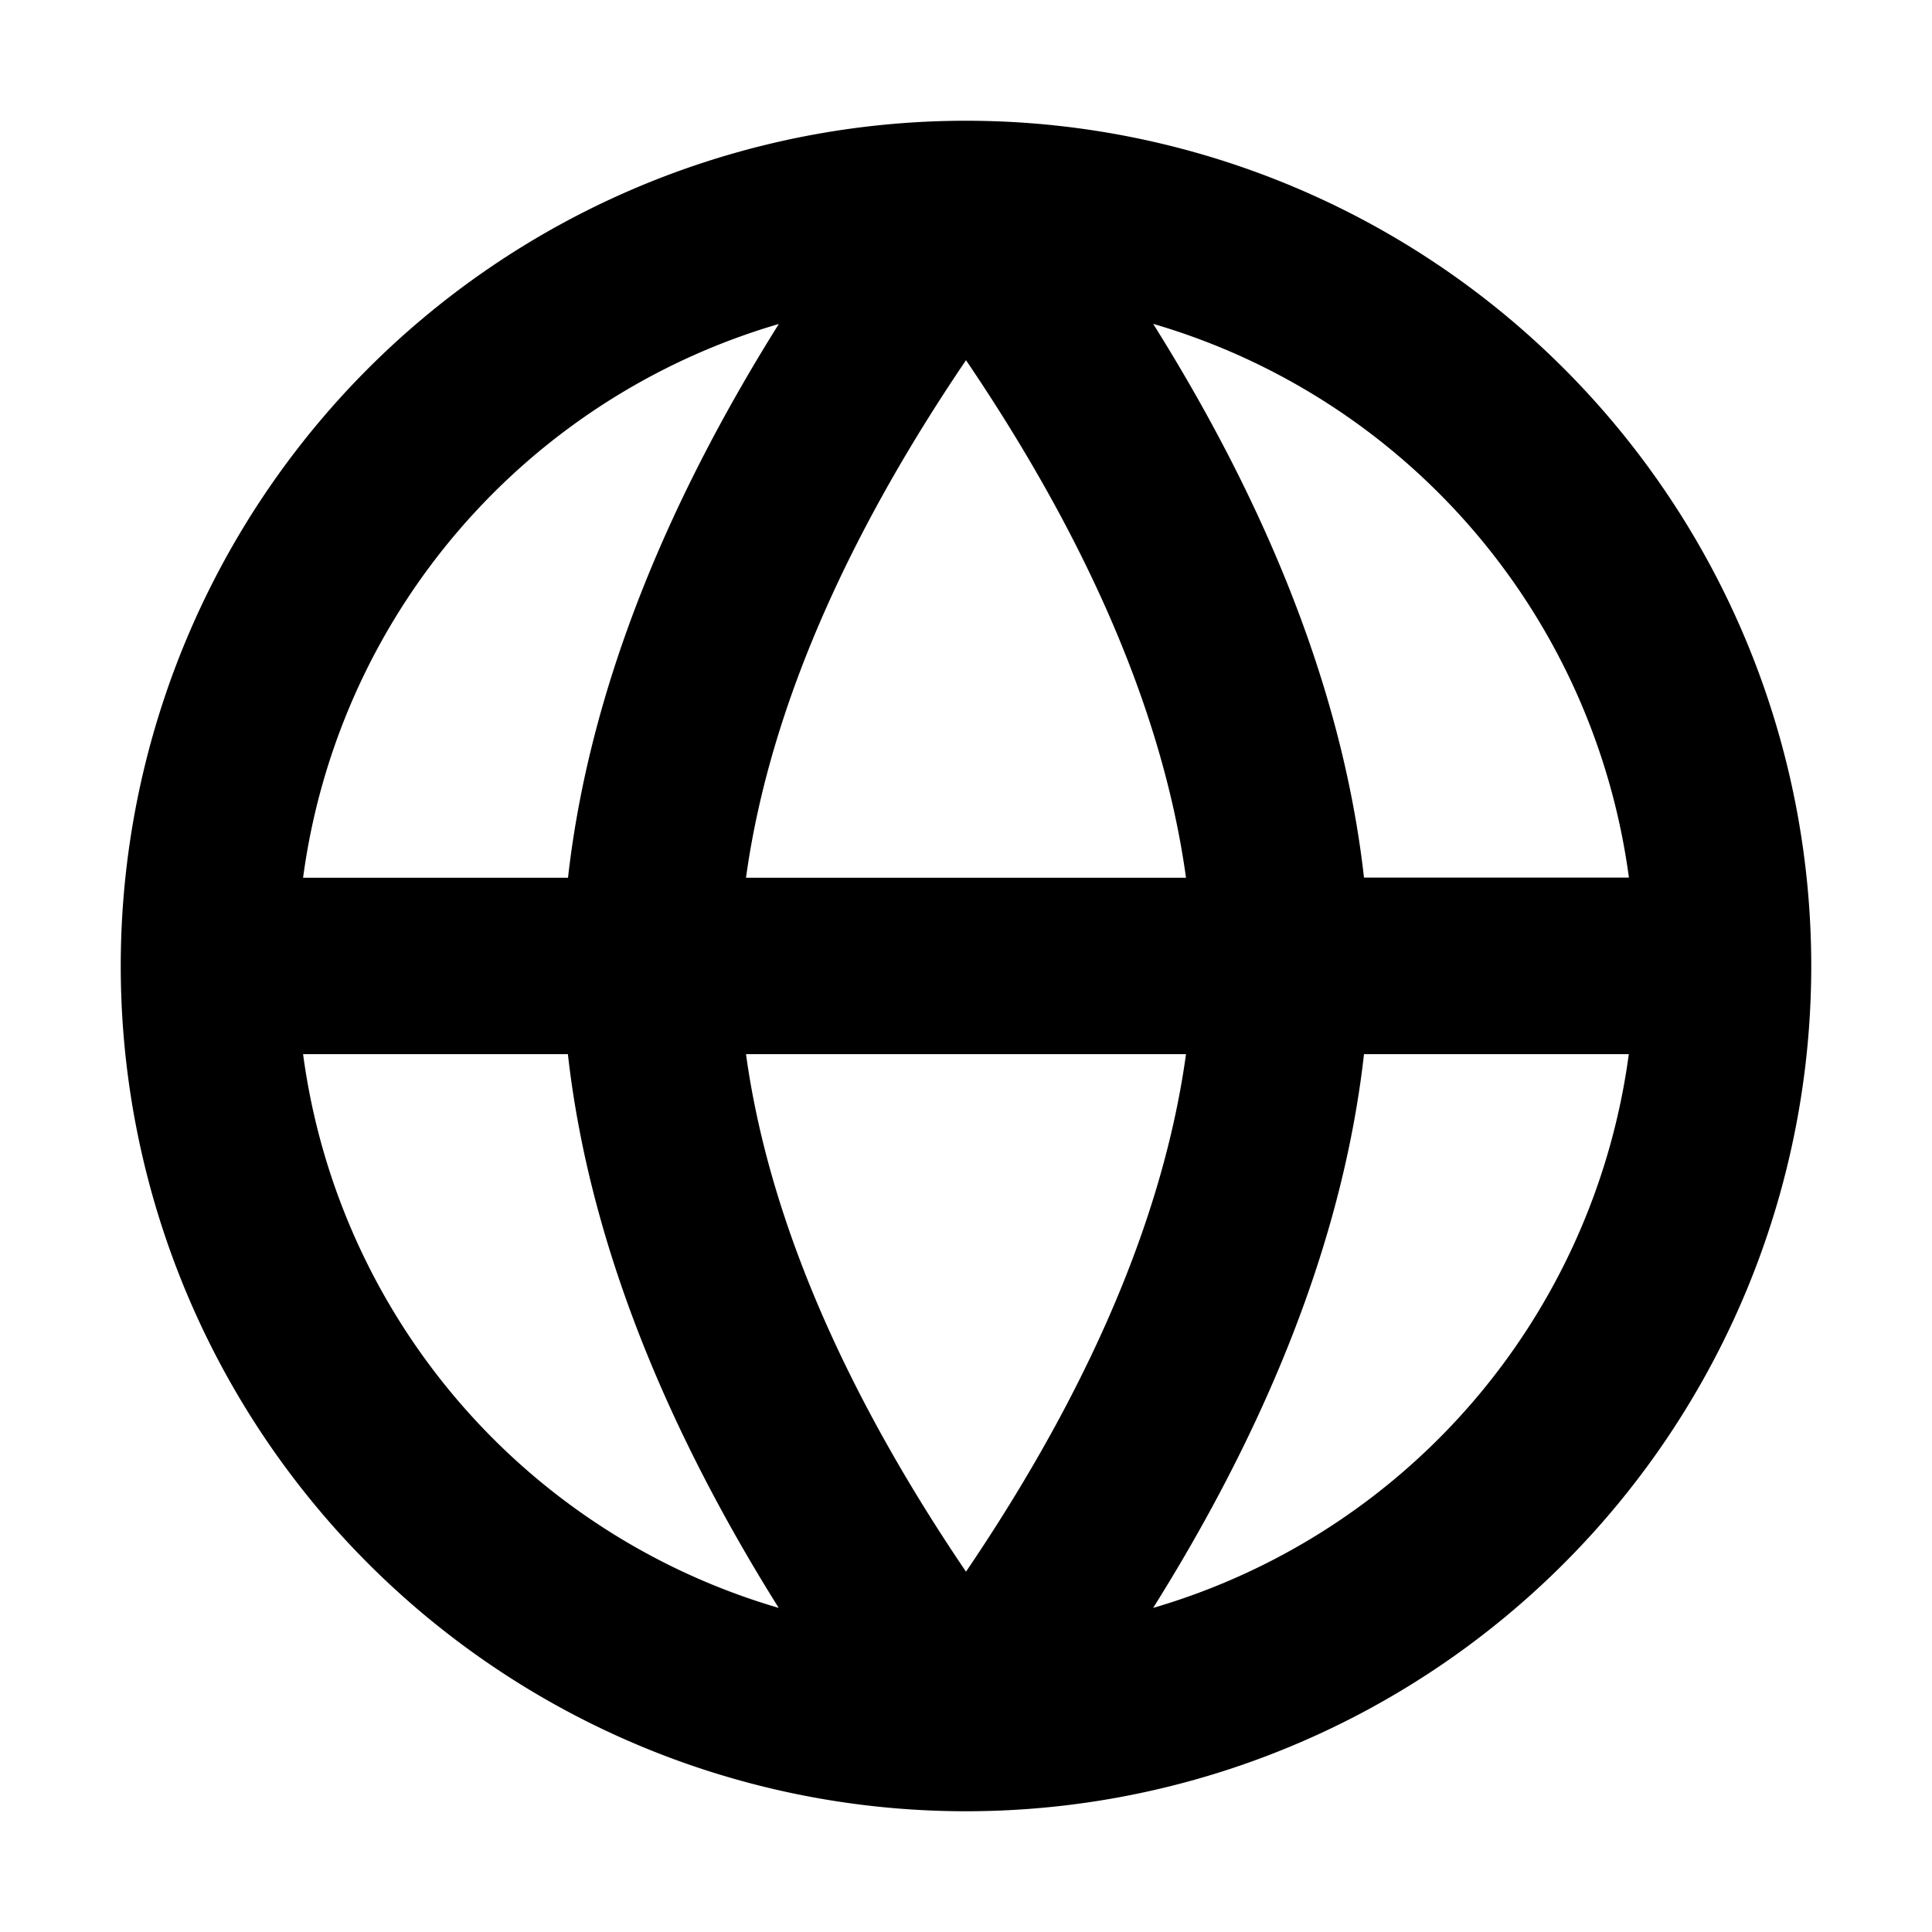 <svg xmlns="http://www.w3.org/2000/svg" width="16" height="16" fill="none" xmlns:v="https://vecta.io/nano"><path fill-rule="evenodd" d="M2.51 7.269h2.194c.188-1.67.903-3.242 1.746-4.586a5.543 5.543 0 0 0-3.94 4.586ZM8 2.983C7.118 4.284 6.386 5.76 6.178 7.269h3.644C9.614 5.76 8.882 4.284 8 2.983ZM9.822 8.73c-.208 1.508-.94 2.985-1.822 4.286-.882-1.301-1.614-2.778-1.822-4.286h3.644Zm-5.118 0H2.51a5.543 5.543 0 0 0 3.939 4.586c-.843-1.345-1.558-2.917-1.746-4.586Zm4.846 4.586c.843-1.345 1.558-2.917 1.746-4.586h2.193a5.543 5.543 0 0 1-3.939 4.586Zm3.94-6.048h-2.194c-.188-1.67-.903-3.242-1.746-4.586a5.543 5.543 0 0 1 3.94 4.586ZM1 8a7 7 0 1 1 14 0A7 7 0 0 1 1 8Z" fill="#000"/></svg>